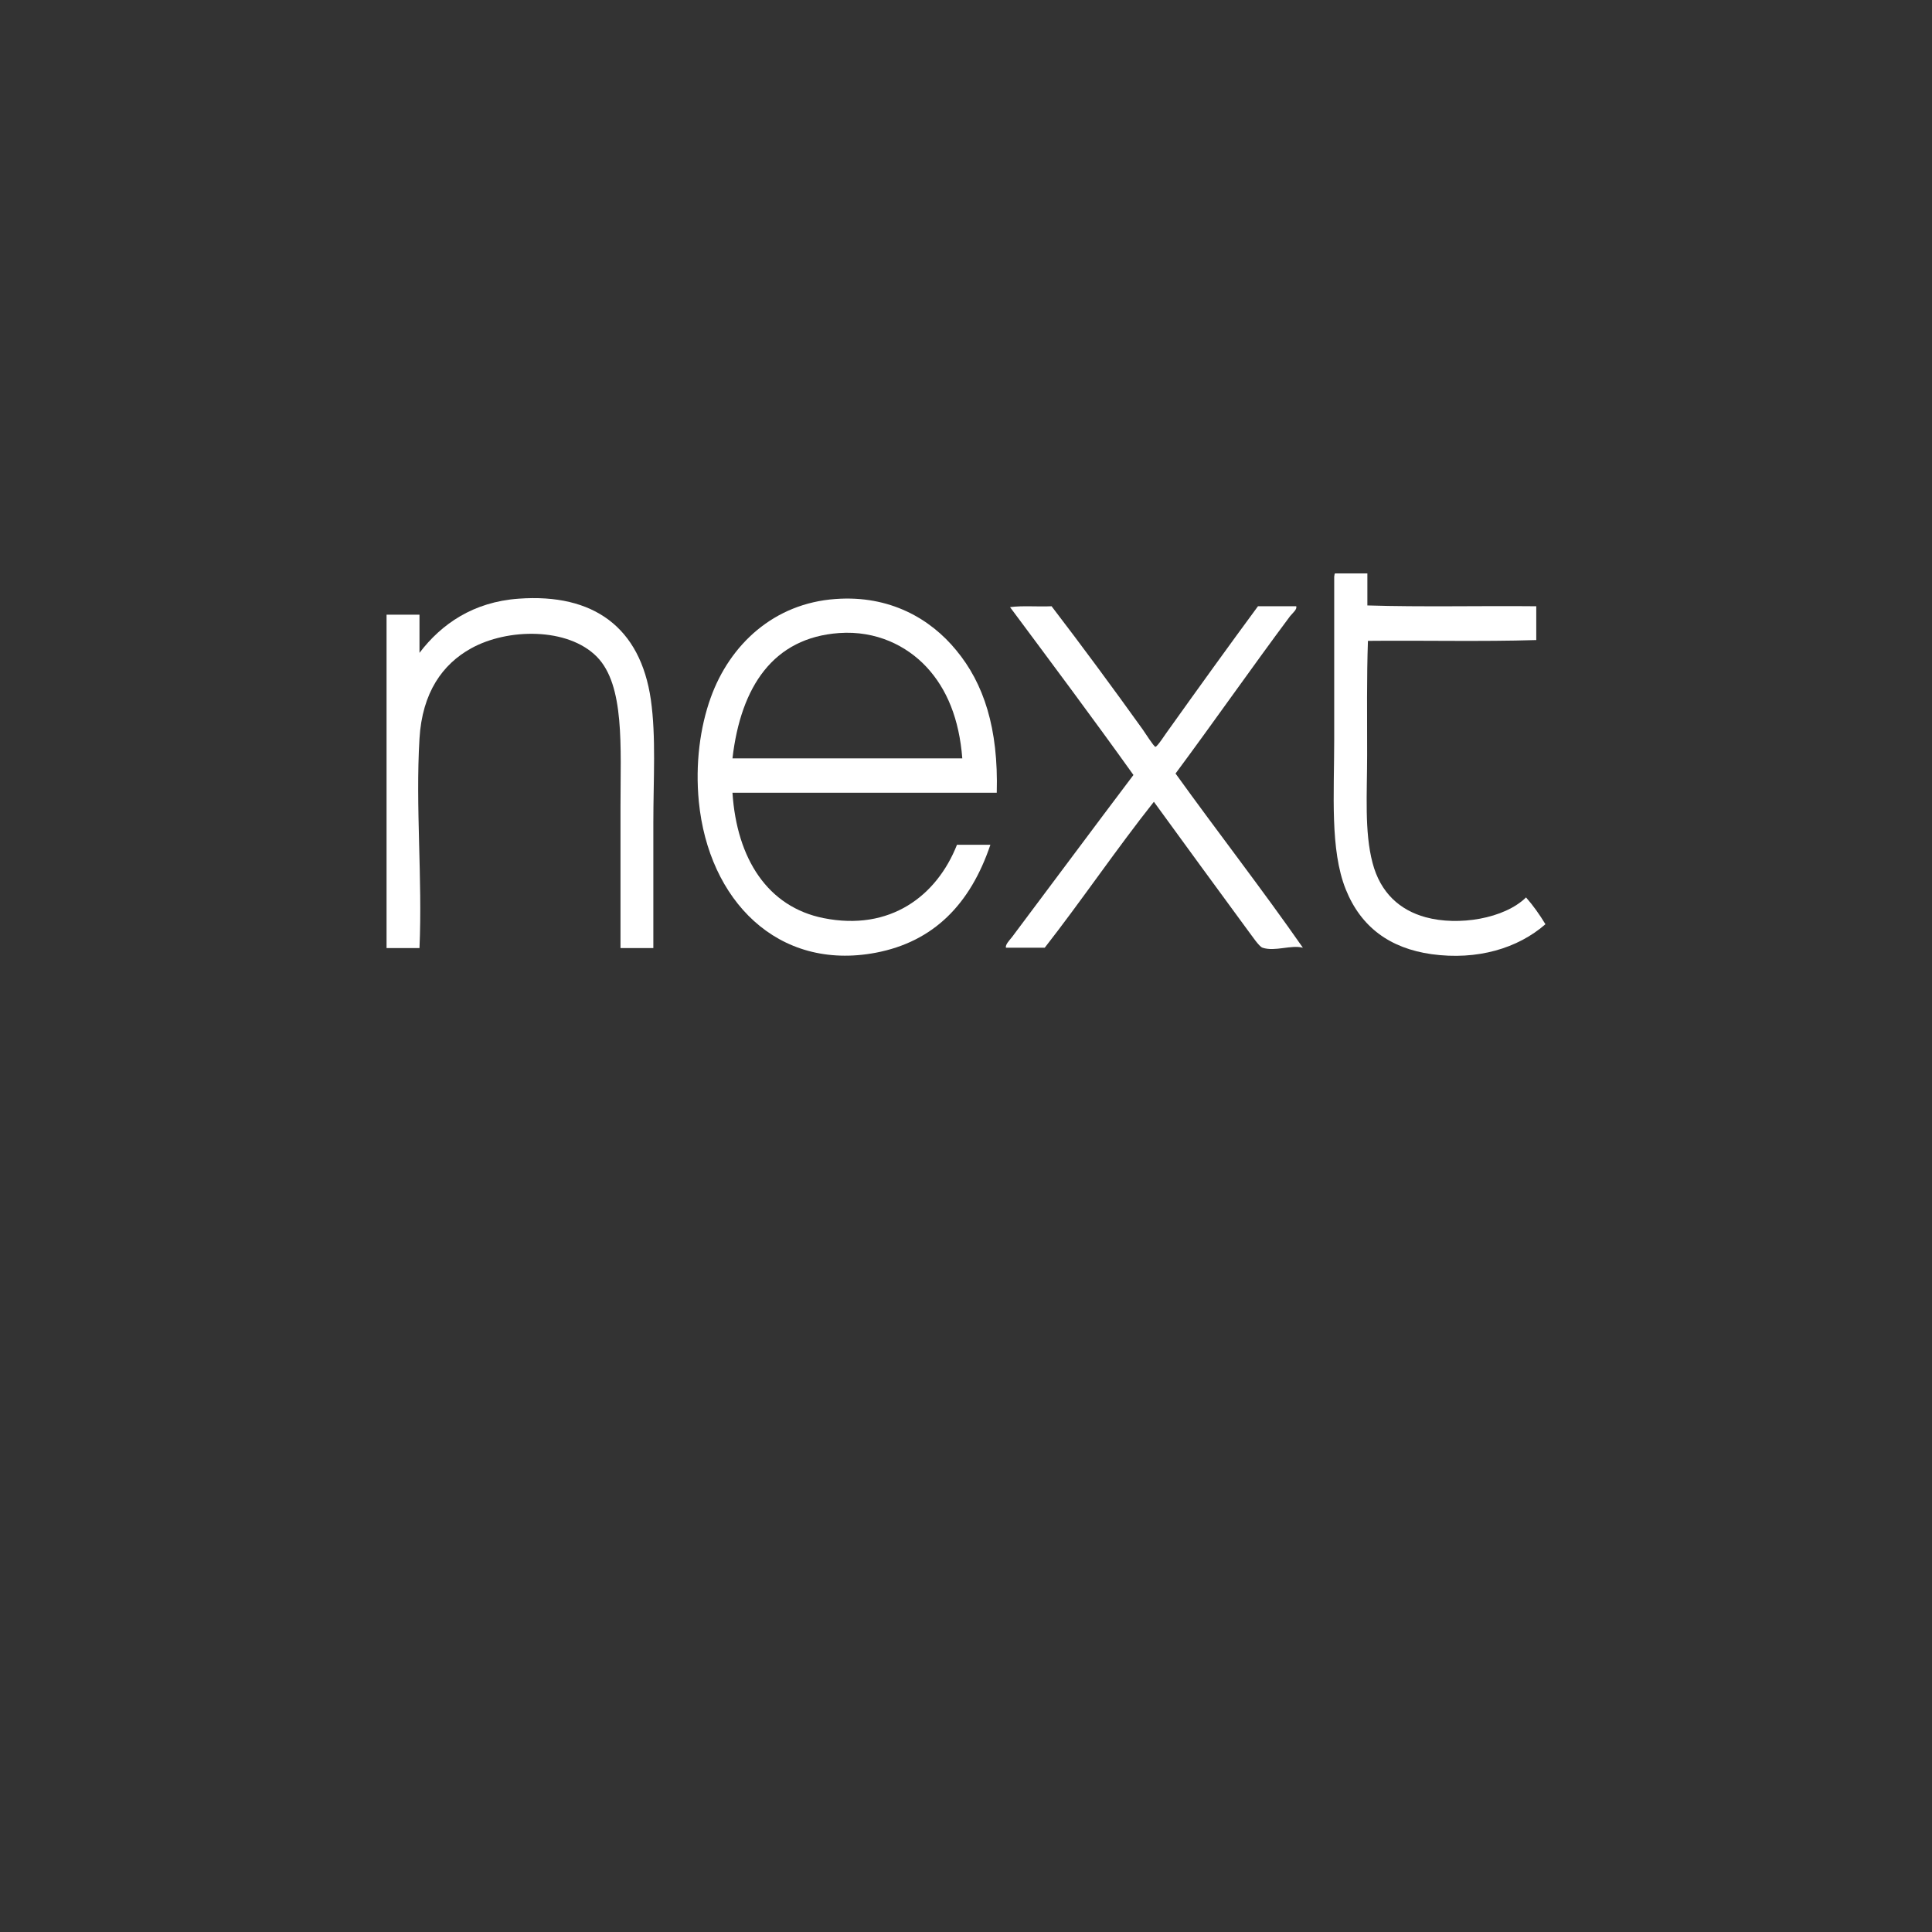 <?xml version="1.0" encoding="UTF-8" standalone="no"?><!-- Generator: Gravit.io --><svg xmlns="http://www.w3.org/2000/svg" xmlns:xlink="http://www.w3.org/1999/xlink" style="isolation:isolate" viewBox="0 0 24 24" width="24pt" height="24pt"><rect x="0" y="0" width="24" height="24" fill="#333333" stroke="none"/><defs><clipPath id="_clipPath_yrh6honkrev2cjDyWJoOxxb7Q4t1cPoz"><rect width="24" height="24"/></clipPath></defs><g clip-path="url(#_clipPath_yrh6honkrev2cjDyWJoOxxb7Q4t1cPoz)"><g><path d=" M 16.587 7.123 L 16.986 7.123 L 16.986 7.521 C 17.671 7.542 18.387 7.524 19.084 7.531 L 19.084 7.951 C 18.403 7.972 17.687 7.954 16.993 7.961 C 16.977 8.417 16.983 8.901 16.983 9.378 C 16.983 9.858 16.948 10.332 17.05 10.718 C 17.148 11.094 17.392 11.307 17.709 11.394 C 18.118 11.506 18.688 11.412 18.957 11.148 C 19.046 11.249 19.125 11.361 19.198 11.481 C 18.856 11.78 18.352 11.932 17.782 11.853 C 17.268 11.78 16.907 11.52 16.717 11.047 C 16.521 10.556 16.574 9.869 16.574 9.186 L 16.574 7.163 C 16.578 7.138 16.578 7.123 16.587 7.123 L 16.587 7.123 Z " fill="rgb(255,255,255)"/><path d=" M 8.116 11.777 L 7.708 11.777 L 7.708 10.021 C 7.708 9.277 7.762 8.514 7.416 8.16 C 7.055 7.792 6.304 7.802 5.851 8.055 C 5.499 8.25 5.245 8.601 5.211 9.175 C 5.16 10.028 5.249 10.91 5.211 11.777 L 4.802 11.777 L 4.802 7.636 L 5.211 7.636 L 5.211 8.11 C 5.483 7.752 5.879 7.477 6.443 7.437 C 7.375 7.369 7.955 7.795 8.085 8.691 C 8.151 9.154 8.116 9.681 8.116 10.22 L 8.116 11.777 Z " fill="rgb(255,255,255)"/><path d=" M 12.382 9.848 L 9.099 9.848 C 9.153 10.671 9.539 11.267 10.23 11.405 C 11.057 11.571 11.637 11.13 11.888 10.494 L 12.303 10.494 C 12.055 11.228 11.602 11.697 10.88 11.835 C 9.66 12.066 8.801 11.184 8.681 9.956 C 8.636 9.49 8.696 9.035 8.829 8.666 C 9.067 8.005 9.615 7.495 10.379 7.441 C 11.057 7.391 11.561 7.69 11.878 8.077 C 12.22 8.489 12.404 9.045 12.382 9.848 Z  M 11.507 8.283 C 11.263 8.023 10.886 7.831 10.423 7.864 C 9.609 7.922 9.203 8.525 9.099 9.421 L 11.954 9.421 C 11.916 8.933 11.764 8.558 11.507 8.283 Z " fill="rgb(255,255,255)"/><path d=" M 12.547 7.542 C 12.702 7.521 12.892 7.539 13.063 7.531 C 13.44 8.023 13.821 8.54 14.194 9.06 C 14.223 9.1 14.334 9.277 14.353 9.277 C 14.378 9.277 14.489 9.1 14.521 9.06 C 14.882 8.554 15.262 8.026 15.627 7.531 L 16.102 7.531 C 16.115 7.571 16.061 7.611 16.026 7.654 C 15.554 8.287 15.075 8.973 14.603 9.609 C 15.123 10.332 15.687 11.058 16.185 11.773 C 16.039 11.734 15.839 11.824 15.684 11.773 C 15.64 11.759 15.551 11.622 15.5 11.556 C 15.117 11.036 14.702 10.465 14.334 9.96 C 13.868 10.548 13.44 11.181 12.978 11.773 L 12.496 11.773 C 12.486 11.737 12.537 11.683 12.572 11.64 C 13.066 10.982 13.583 10.285 14.08 9.627 C 13.577 8.923 13.06 8.232 12.547 7.542 L 12.547 7.542 Z " fill="rgb(255,255,255)"/></g></g></svg>